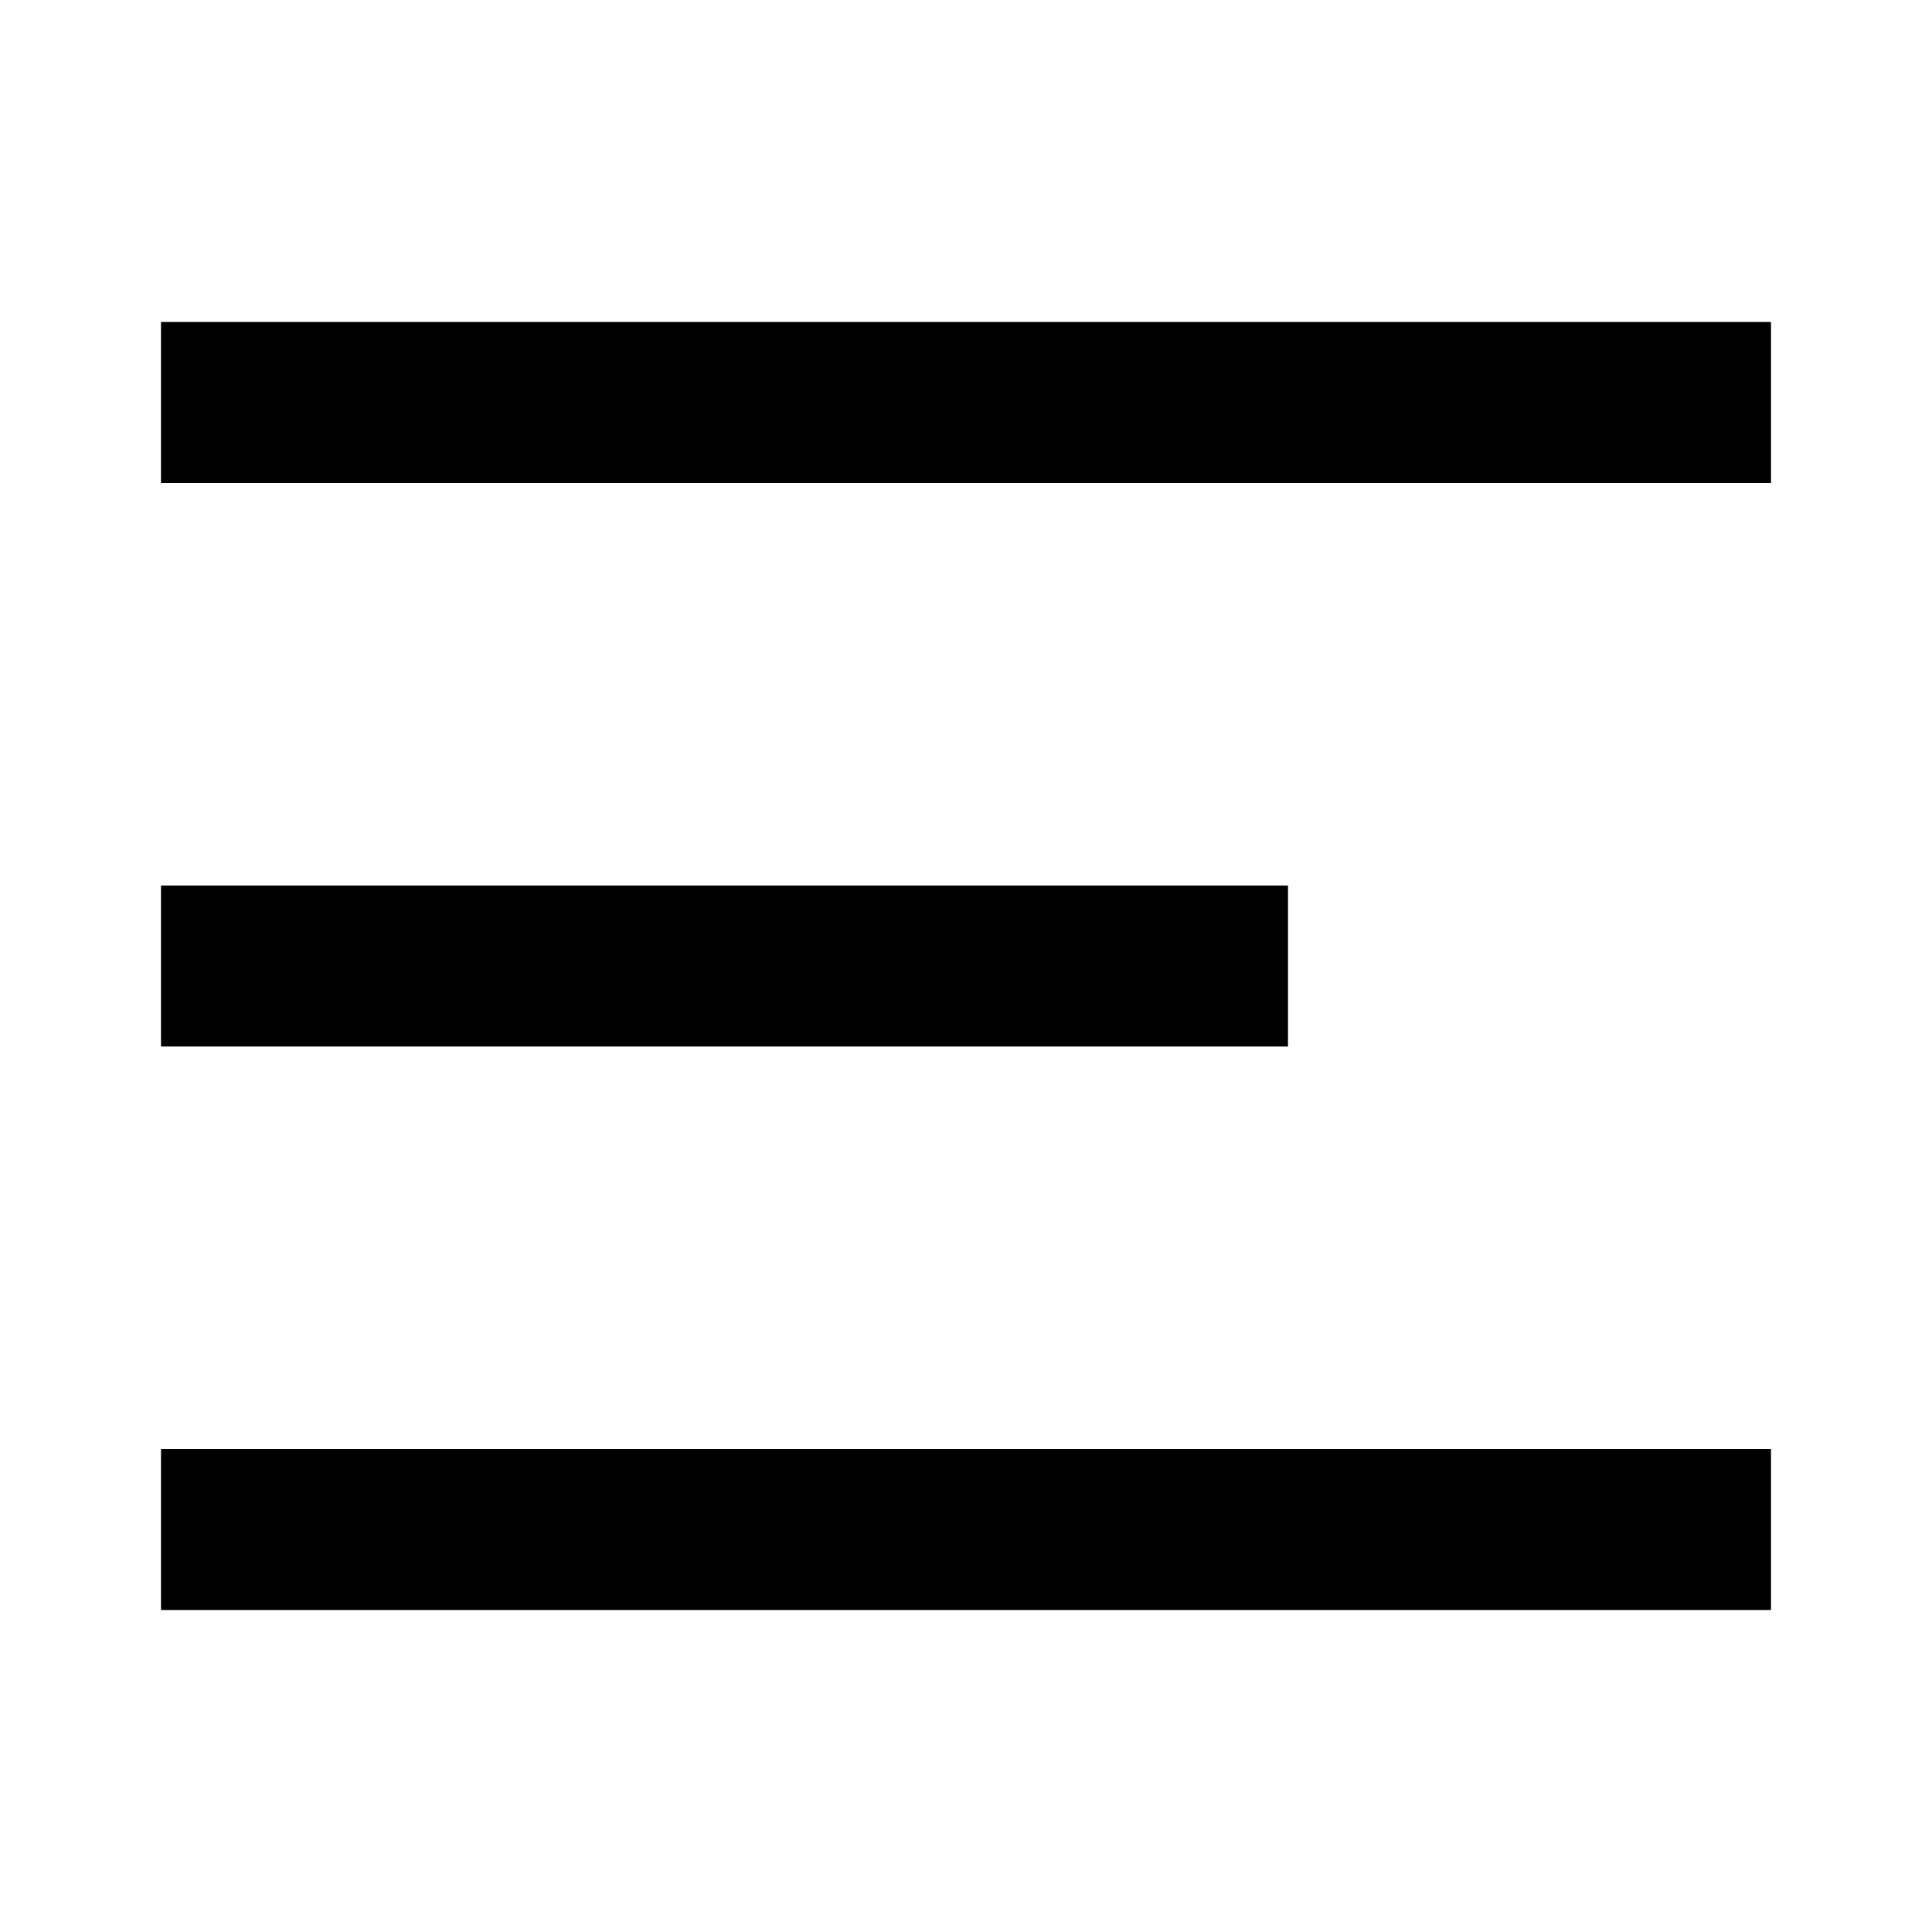 <svg xmlns="http://www.w3.org/2000/svg" xmlns:xlink="http://www.w3.org/1999/xlink" width="24" height="24" viewBox="0 0 24 24"><path fill="currentColor" d="M2 4h20v2H2zm0 7h14v2H2zm1 7H2v2h20v-2z"/></svg>